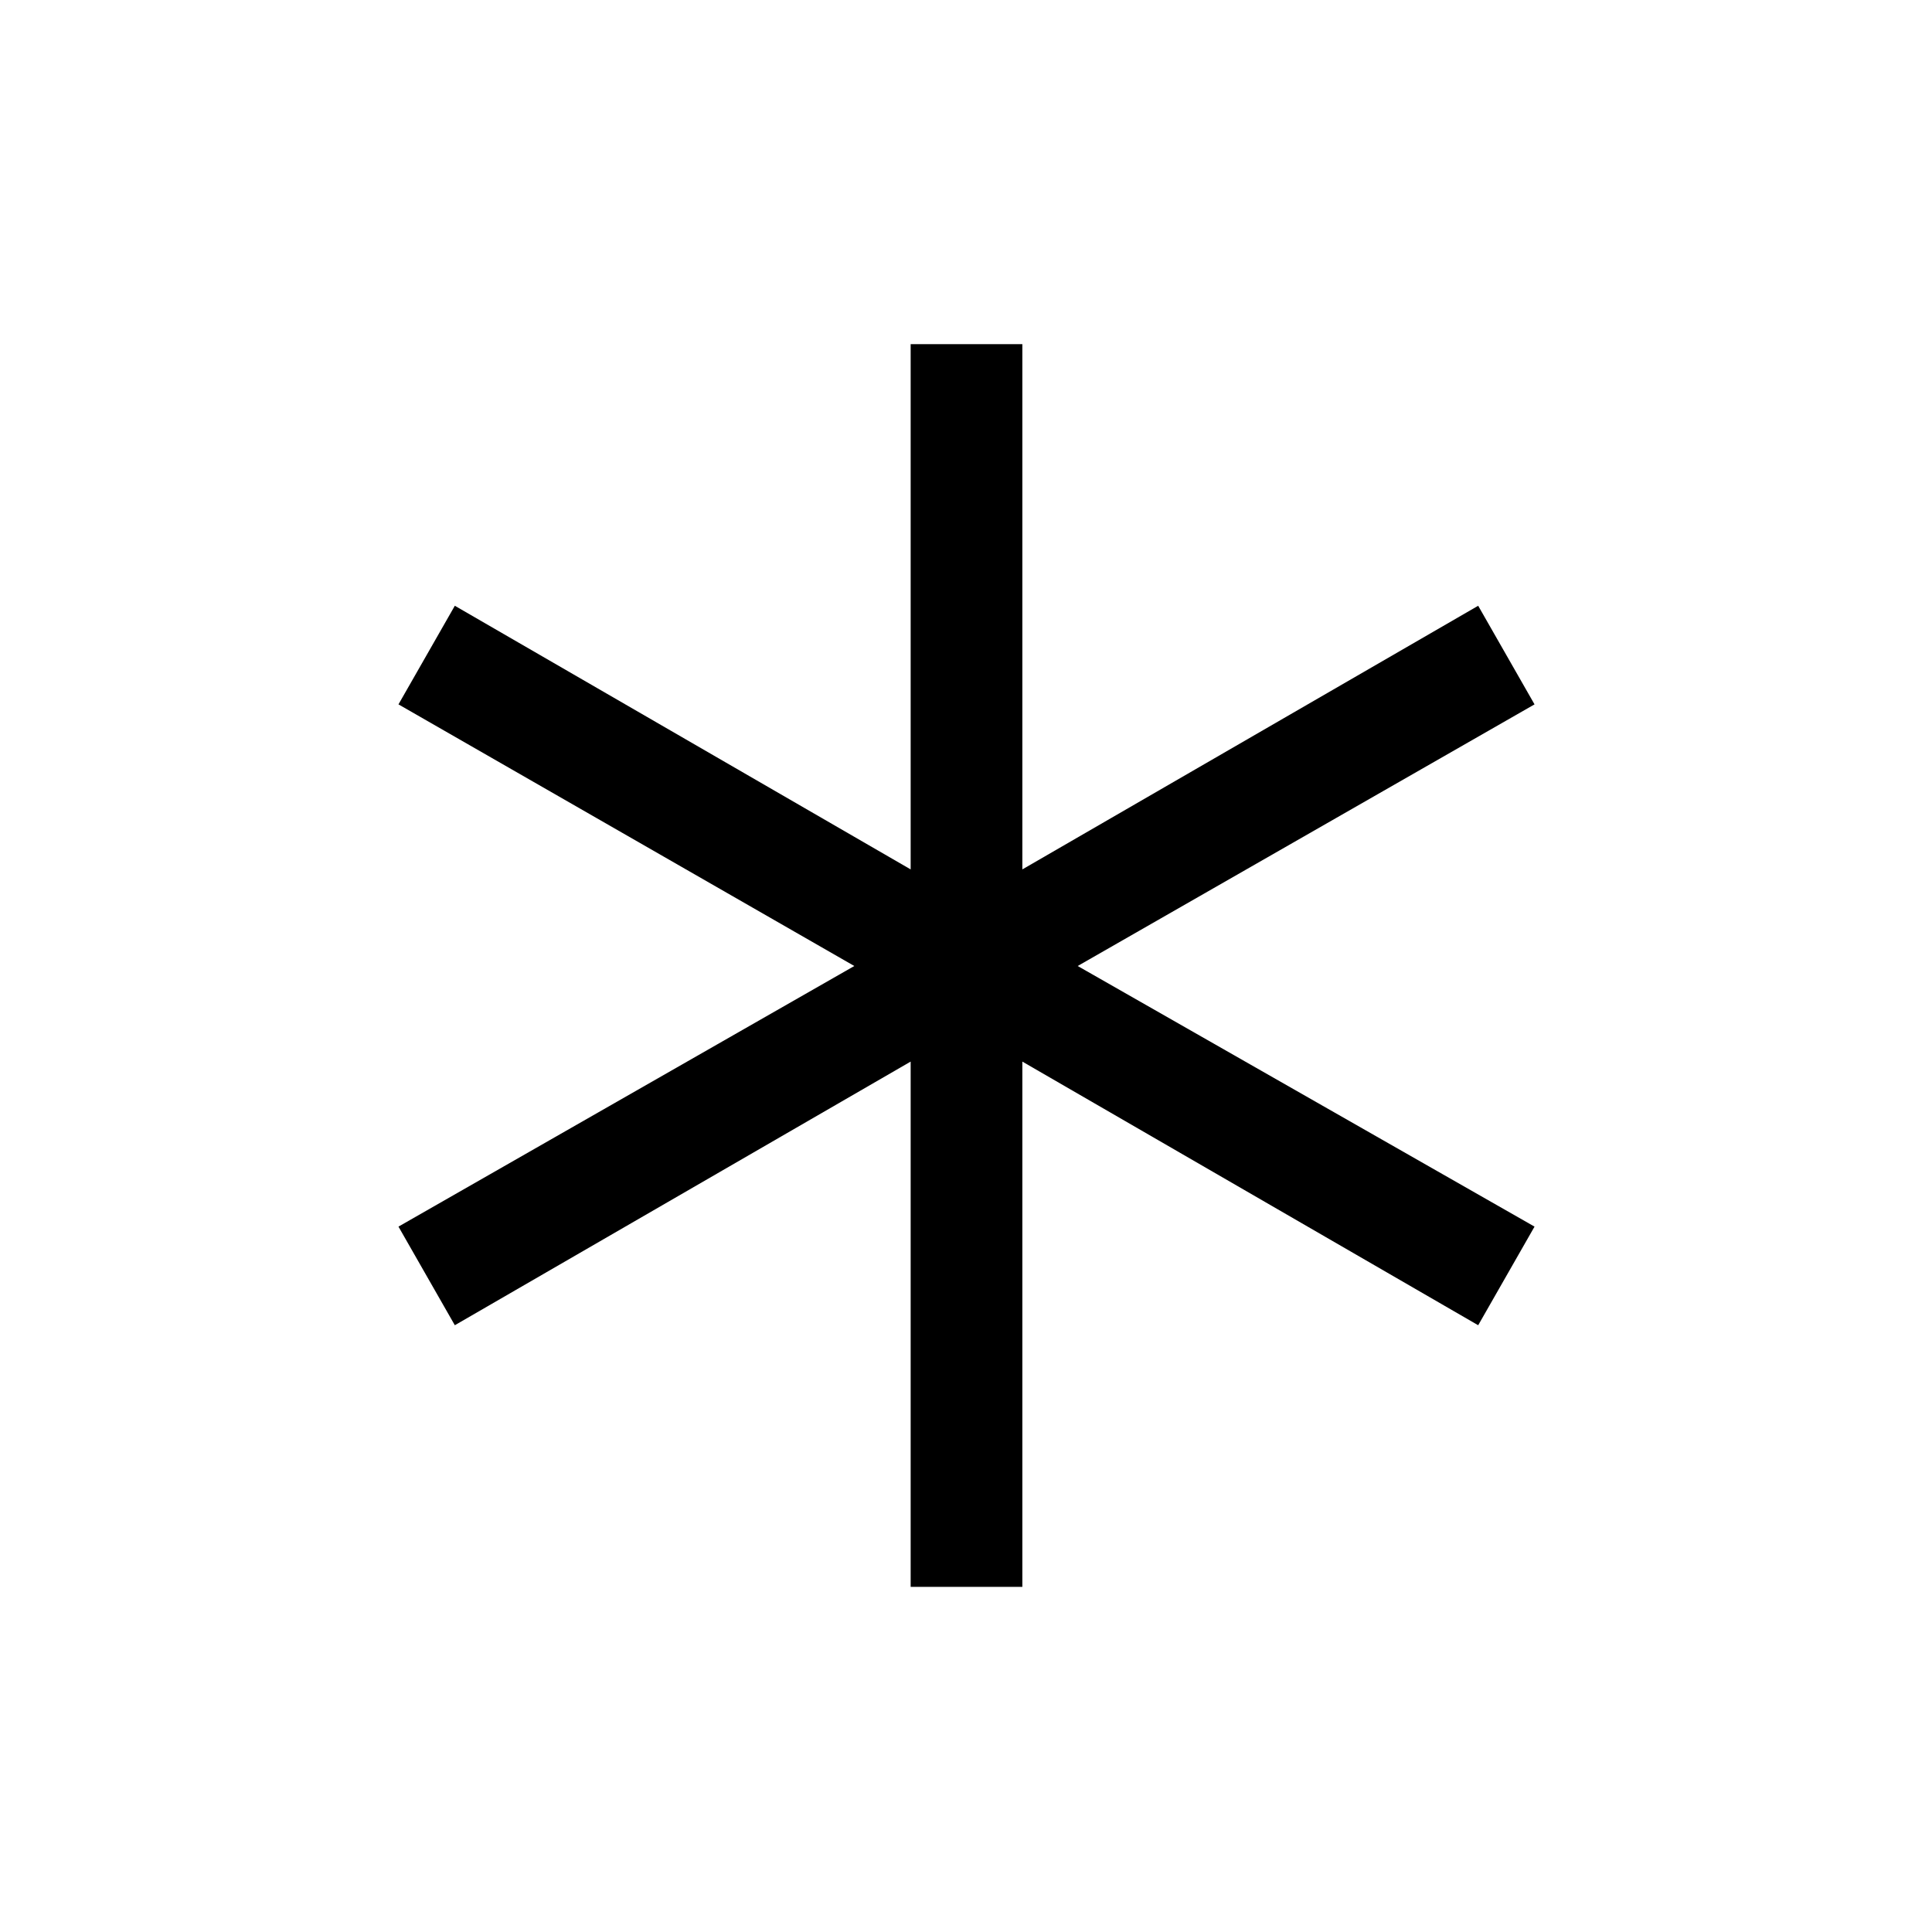 <svg xmlns="http://www.w3.org/2000/svg" height="20" viewBox="0 -960 960 960" width="20"><path d="M452.5-171.5v-261L226-301.5l-28-49L424.5-480 198-610l28-49 226.5 131v-261H508v261l226.5-131 28 49-227 130 227 129.5-28 49-226.5-131v261h-55.5Z"/></svg>